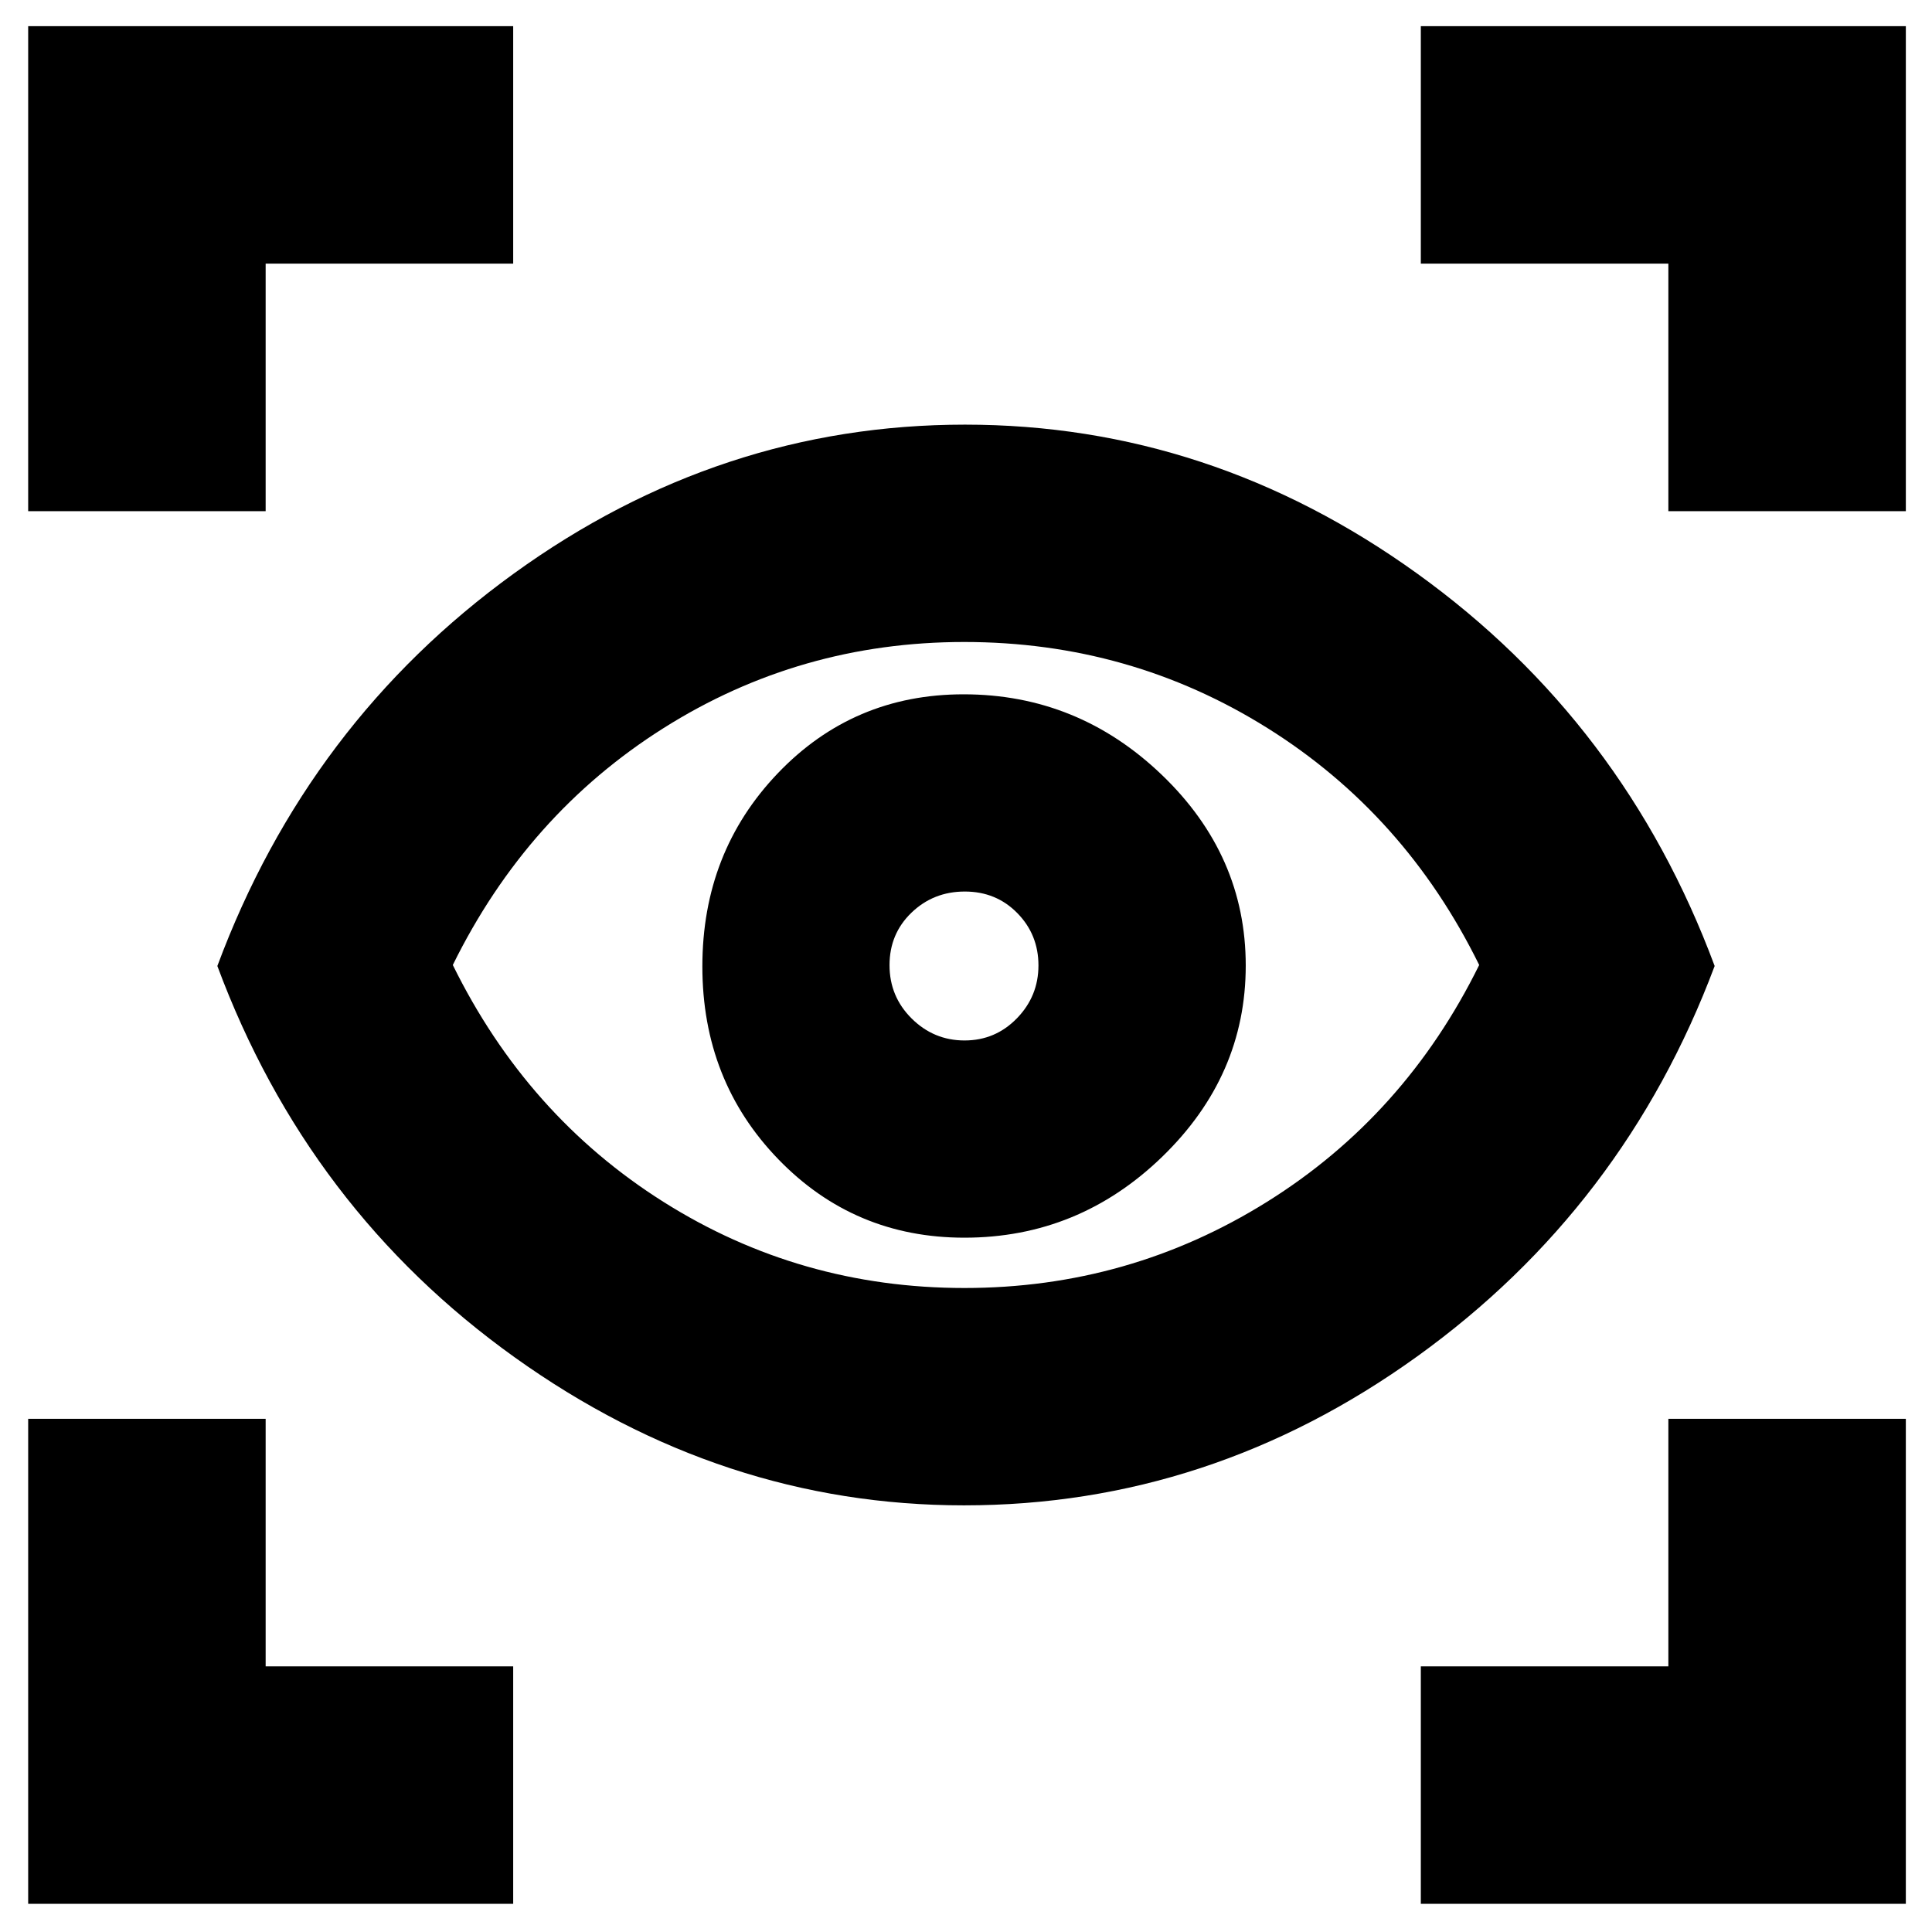 <svg xmlns="http://www.w3.org/2000/svg" height="20" viewBox="0 -960 960 960" width="20"><path d="M14-14v-241h118v123h123v118H14Zm692 0v-118h123v-123h118v241H706ZM479-212q-120.38 0-223.19-73.5T108-480q45-121 147.31-195t224.19-74q121.88 0 224.69 74T852-480q-45 120-147.81 194T479-212Zm.24-108q81.76 0 150.31-42.8Q698.11-405.6 735-480.5q-36.84-74.9-105.17-117.7T479.12-641q-81.62 0-149.42 42.8-67.81 42.8-104.7 117.7 36.84 74.9 104.66 117.7T479.24-320Zm-.02-25q56.78 0 98.28-40.22t41.5-95Q619-535 577.28-575t-98.5-40q-54.78 0-92.28 39.22t-37.5 96Q349-423 386.72-384t92.5 39Zm.07-98Q464-443 453-453.91t-11-26.5q0-15.59 10.91-26.09t26.5-10.5q15.59 0 26.09 10.71 10.5 10.7 10.5 26Q516-465 505.29-454q-10.7 11-26 11ZM14-706v-241h241v118H132v123H14Zm815 0v-123H706v-118h241v241H829ZM480-481Z"/></svg>